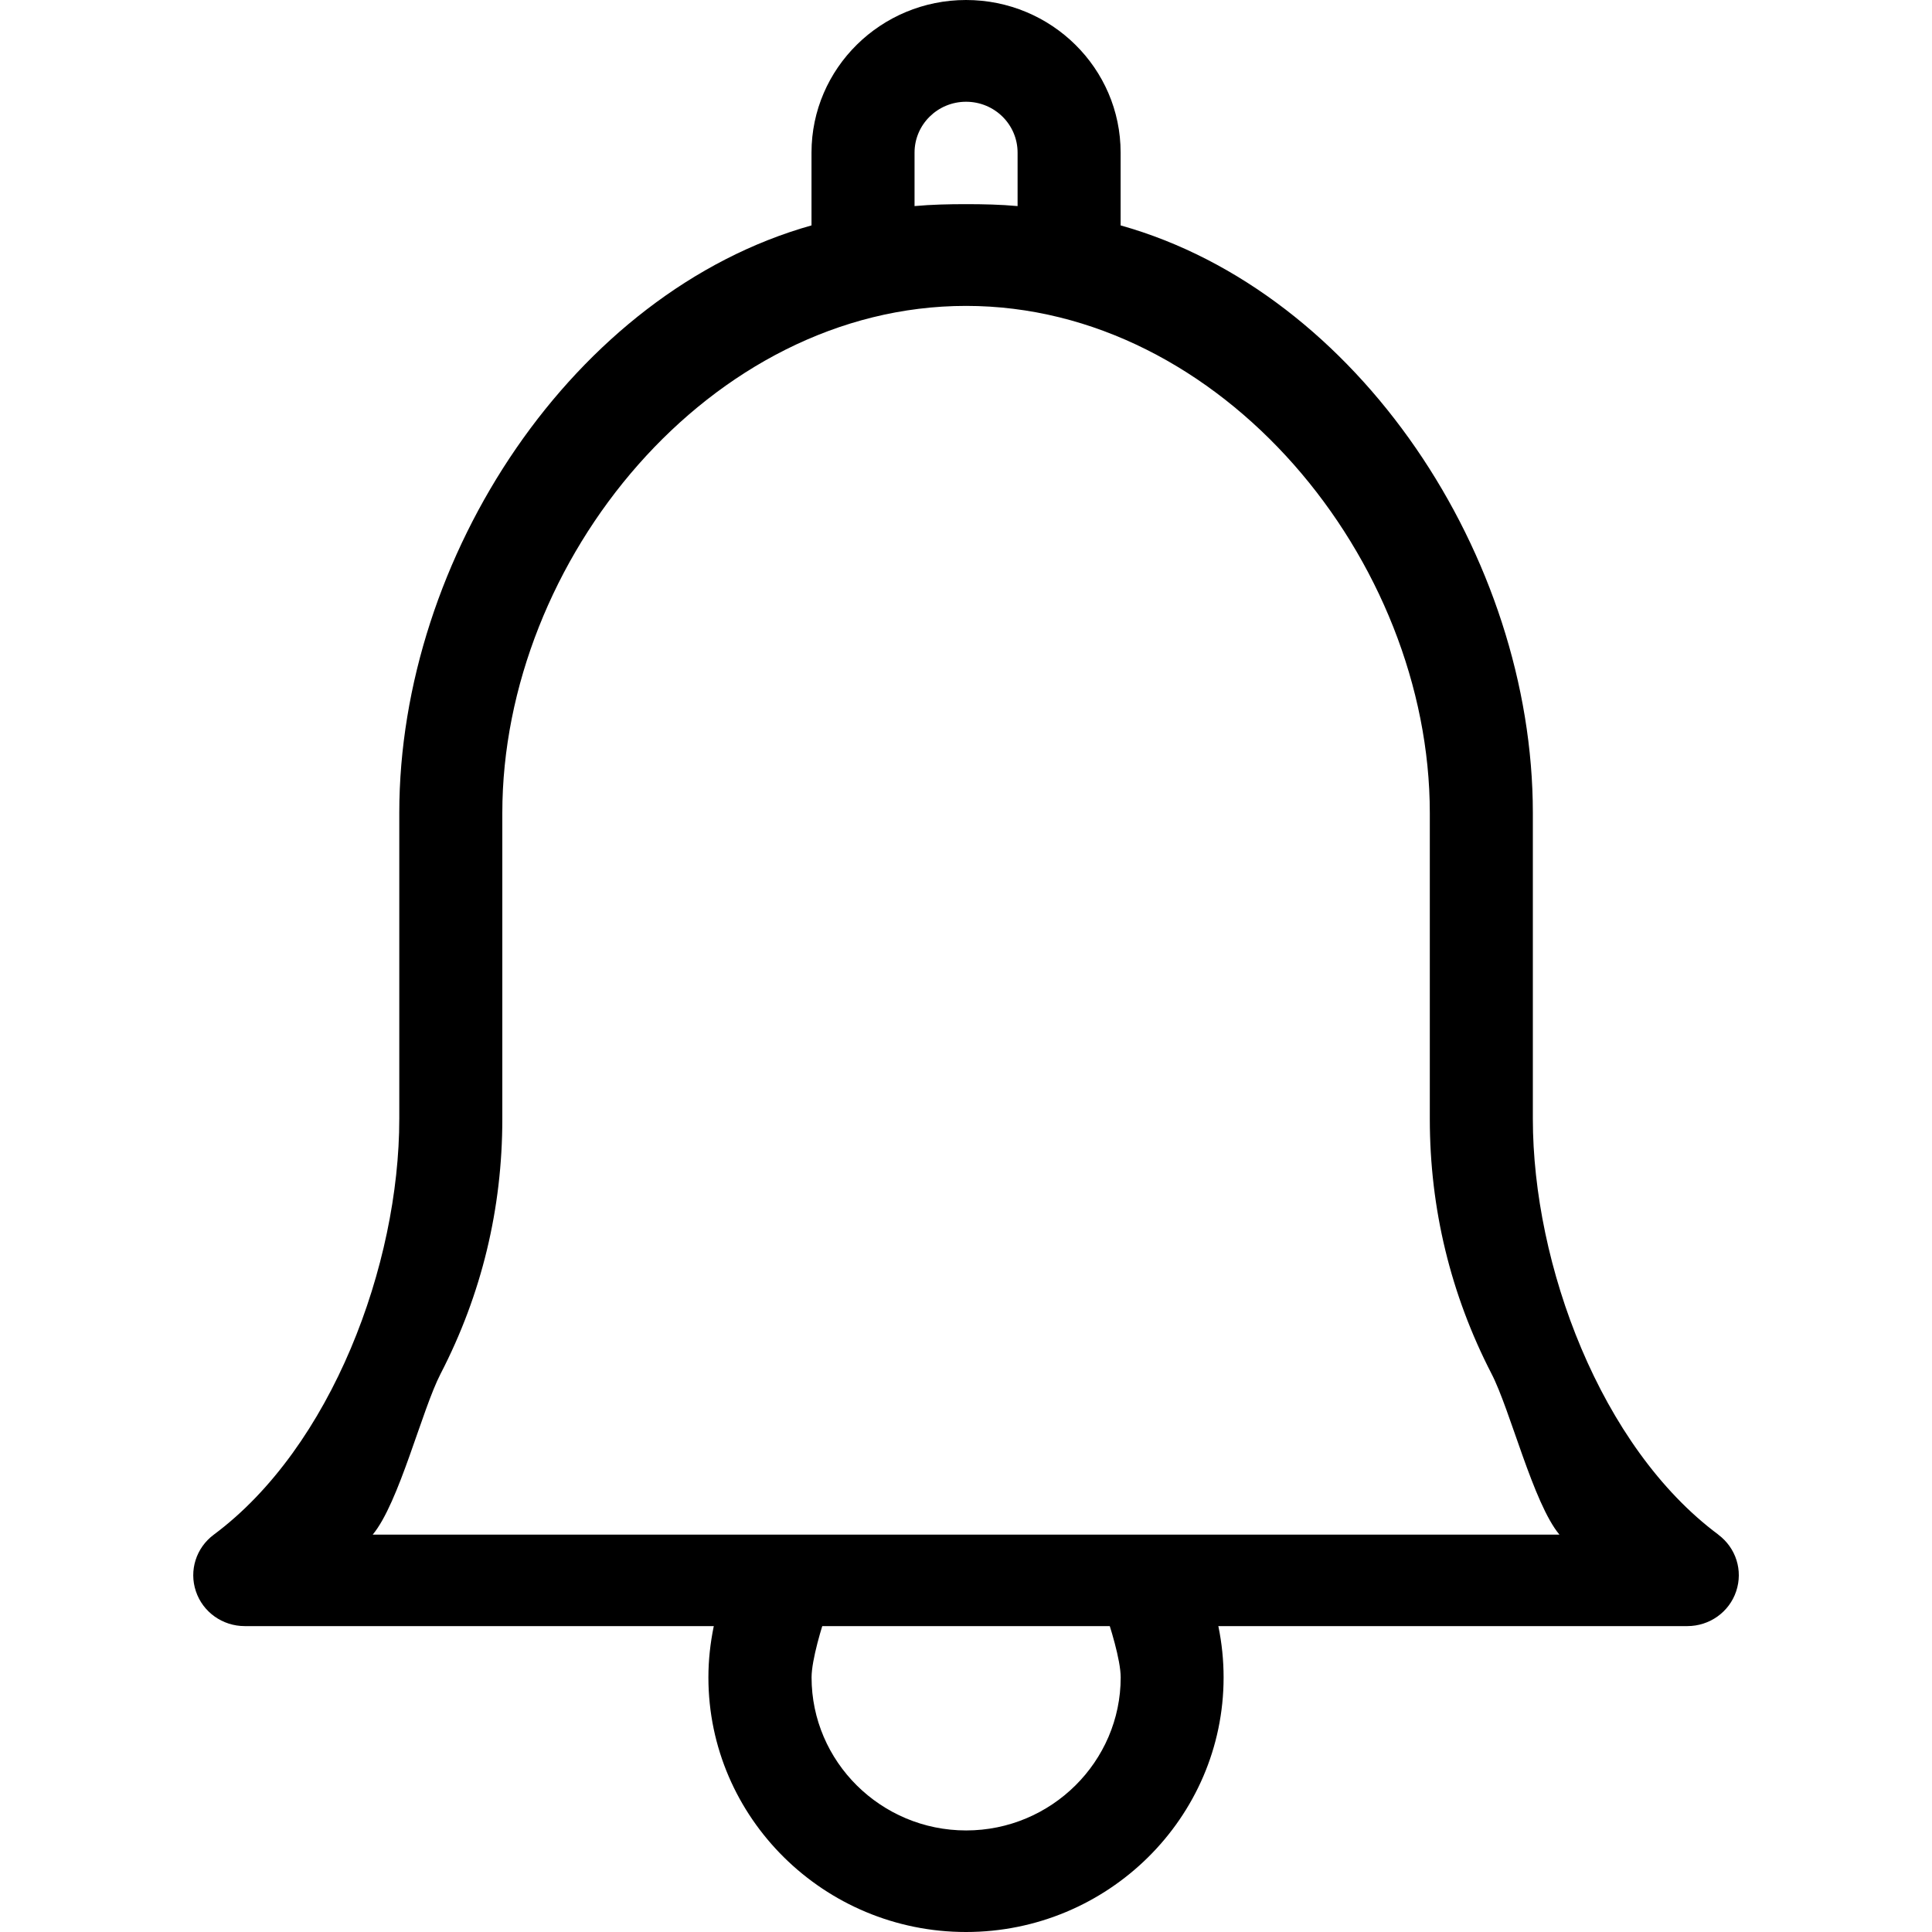 <svg id="eegdi2d3swbt1" xmlns="http://www.w3.org/2000/svg" xmlns:xlink="http://www.w3.org/1999/xlink" viewBox="0 0 30 30" shape-rendering="geometricPrecision" text-rendering="geometricPrecision" width="30" height="30"><style><![CDATA[#eegdi2d3swbt2_tr {animation: eegdi2d3swbt2_tr__tr 870ms linear infinite reverse forwards}@keyframes eegdi2d3swbt2_tr__tr { 0% {transform: translate(15px,0px) rotate(0deg)} 9.195% {transform: translate(15px,0px) rotate(-7.1deg)} 18.391% {transform: translate(15px,0px) rotate(0deg)} 27.586% {transform: translate(15px,0px) rotate(7.1deg)} 36.782% {transform: translate(15px,0px) rotate(0deg)} 45.977% {transform: translate(15px,0px) rotate(-7.1deg)} 54.023% {transform: translate(15px,0px) rotate(0deg)} 63.218% {transform: translate(15px,0px) rotate(7.1deg)} 72.414% {transform: translate(15px,0px) rotate(0deg)} 100% {transform: translate(15px,0px) rotate(0deg)} }#eegdi2d3swbt3_to {animation: eegdi2d3swbt3_to__to 870ms linear infinite reverse forwards}@keyframes eegdi2d3swbt3_to__to { 0% {transform: translate(15px,0px)} 9.195% {transform: translate(15px,0px)} 18.391% {transform: translate(14px,0px)} 27.586% {transform: translate(15px,0px)} 36.782% {transform: translate(16px,0px)} 45.977% {transform: translate(15px,0px)} 54.023% {transform: translate(14px,0px)} 63.218% {transform: translate(15px,0px)} 72.414% {transform: translate(16px,0px)} 81.609% {transform: translate(15px,0px)} 90.805% {transform: translate(14px,0px)} 100% {transform: translate(15px,0px)} }#eegdi2d3swbt3_tr {animation: eegdi2d3swbt3_tr__tr 870ms linear infinite reverse forwards}@keyframes eegdi2d3swbt3_tr__tr { 0% {transform: rotate(0deg)} 9.195% {transform: rotate(0deg)} 18.391% {transform: rotate(2.914deg)} 27.586% {transform: rotate(0deg)} 36.782% {transform: rotate(-2.782deg)} 45.977% {transform: rotate(0deg)} 54.023% {transform: rotate(2.91deg)} 63.218% {transform: rotate(0deg)} 72.414% {transform: rotate(-2.91deg)} 81.609% {transform: rotate(0deg)} 90.805% {transform: rotate(2.91deg)} 100% {transform: rotate(0deg)} }]]></style><g id="eegdi2d3swbt2_tr" transform="translate(15,0) rotate(0)"><path id="eegdi2d3swbt2" d="M26.683,23.83C24.852,22.47,23.802,19.637,23.802,17.374L23.802,12.624C23.802,8.646,21.091,4.535,17.401,3.5L17.401,2.37C17.401,1.061,16.325,0,15.001,0C13.678,0,12.601,1.061,12.601,2.37L12.601,3.5C8.911,4.537,6.2,8.646,6.2,12.624L6.2,17.374C6.2,19.637,5.151,22.468,3.32,23.83C3.045,24.034,2.933,24.387,3.042,24.71C3.15,25.033,3.456,25.25,3.8,25.25L26.201,25.25C26.545,25.25,26.851,25.033,26.959,24.71C27.068,24.387,26.956,24.034,26.681,23.83L26.683,23.83ZM14.201,2.37C14.201,1.933,14.56,1.58,15.001,1.58C15.443,1.58,15.801,1.933,15.801,2.37L15.801,3.2C15.537,3.176,15.272,3.17,15.001,3.17C14.731,3.17,14.465,3.176,14.201,3.2L14.201,2.37ZM5.787,23.83C6.196,23.341,6.551,21.893,6.842,21.331C7.479,20.099,7.8,18.767,7.8,17.374L7.8,12.624C7.8,8.696,11.031,4.75,15.001,4.75C18.971,4.75,22.202,8.696,22.202,12.624L22.202,17.374C22.202,18.767,22.525,20.099,23.16,21.331C23.452,21.894,23.807,23.341,24.215,23.83L5.786,23.83L5.787,23.83Z" transform="translate(-15,0)" stroke="none" stroke-width="1"/></g><g id="eegdi2d3swbt3_to" transform="translate(15,0)"><g id="eegdi2d3swbt3_tr" transform="rotate(0)"><path id="eegdi2d3swbt3" d="M18.92,25.258L18.85,25L11.15,25L11.082,25.258C11.029,25.517,11,25.78,11,26.047C11,28.225,12.795,30,15,30C17.205,30,19,28.225,19,26.047C19,25.781,18.973,25.517,18.92,25.258ZM17.15,25C16.88,25,13.114,24.976,12.85,25L17.15,25ZM17.402,26.047C17.402,27.354,16.325,28.423,15.002,28.423C13.678,28.423,12.602,27.354,12.602,26.047C12.602,25.777,12.76,25.253,12.85,25L17.15,25C17.24,25.253,17.402,25.777,17.402,26.047Z" transform="translate(-15,0)" stroke="none" stroke-width="1"/></g></g></svg>
